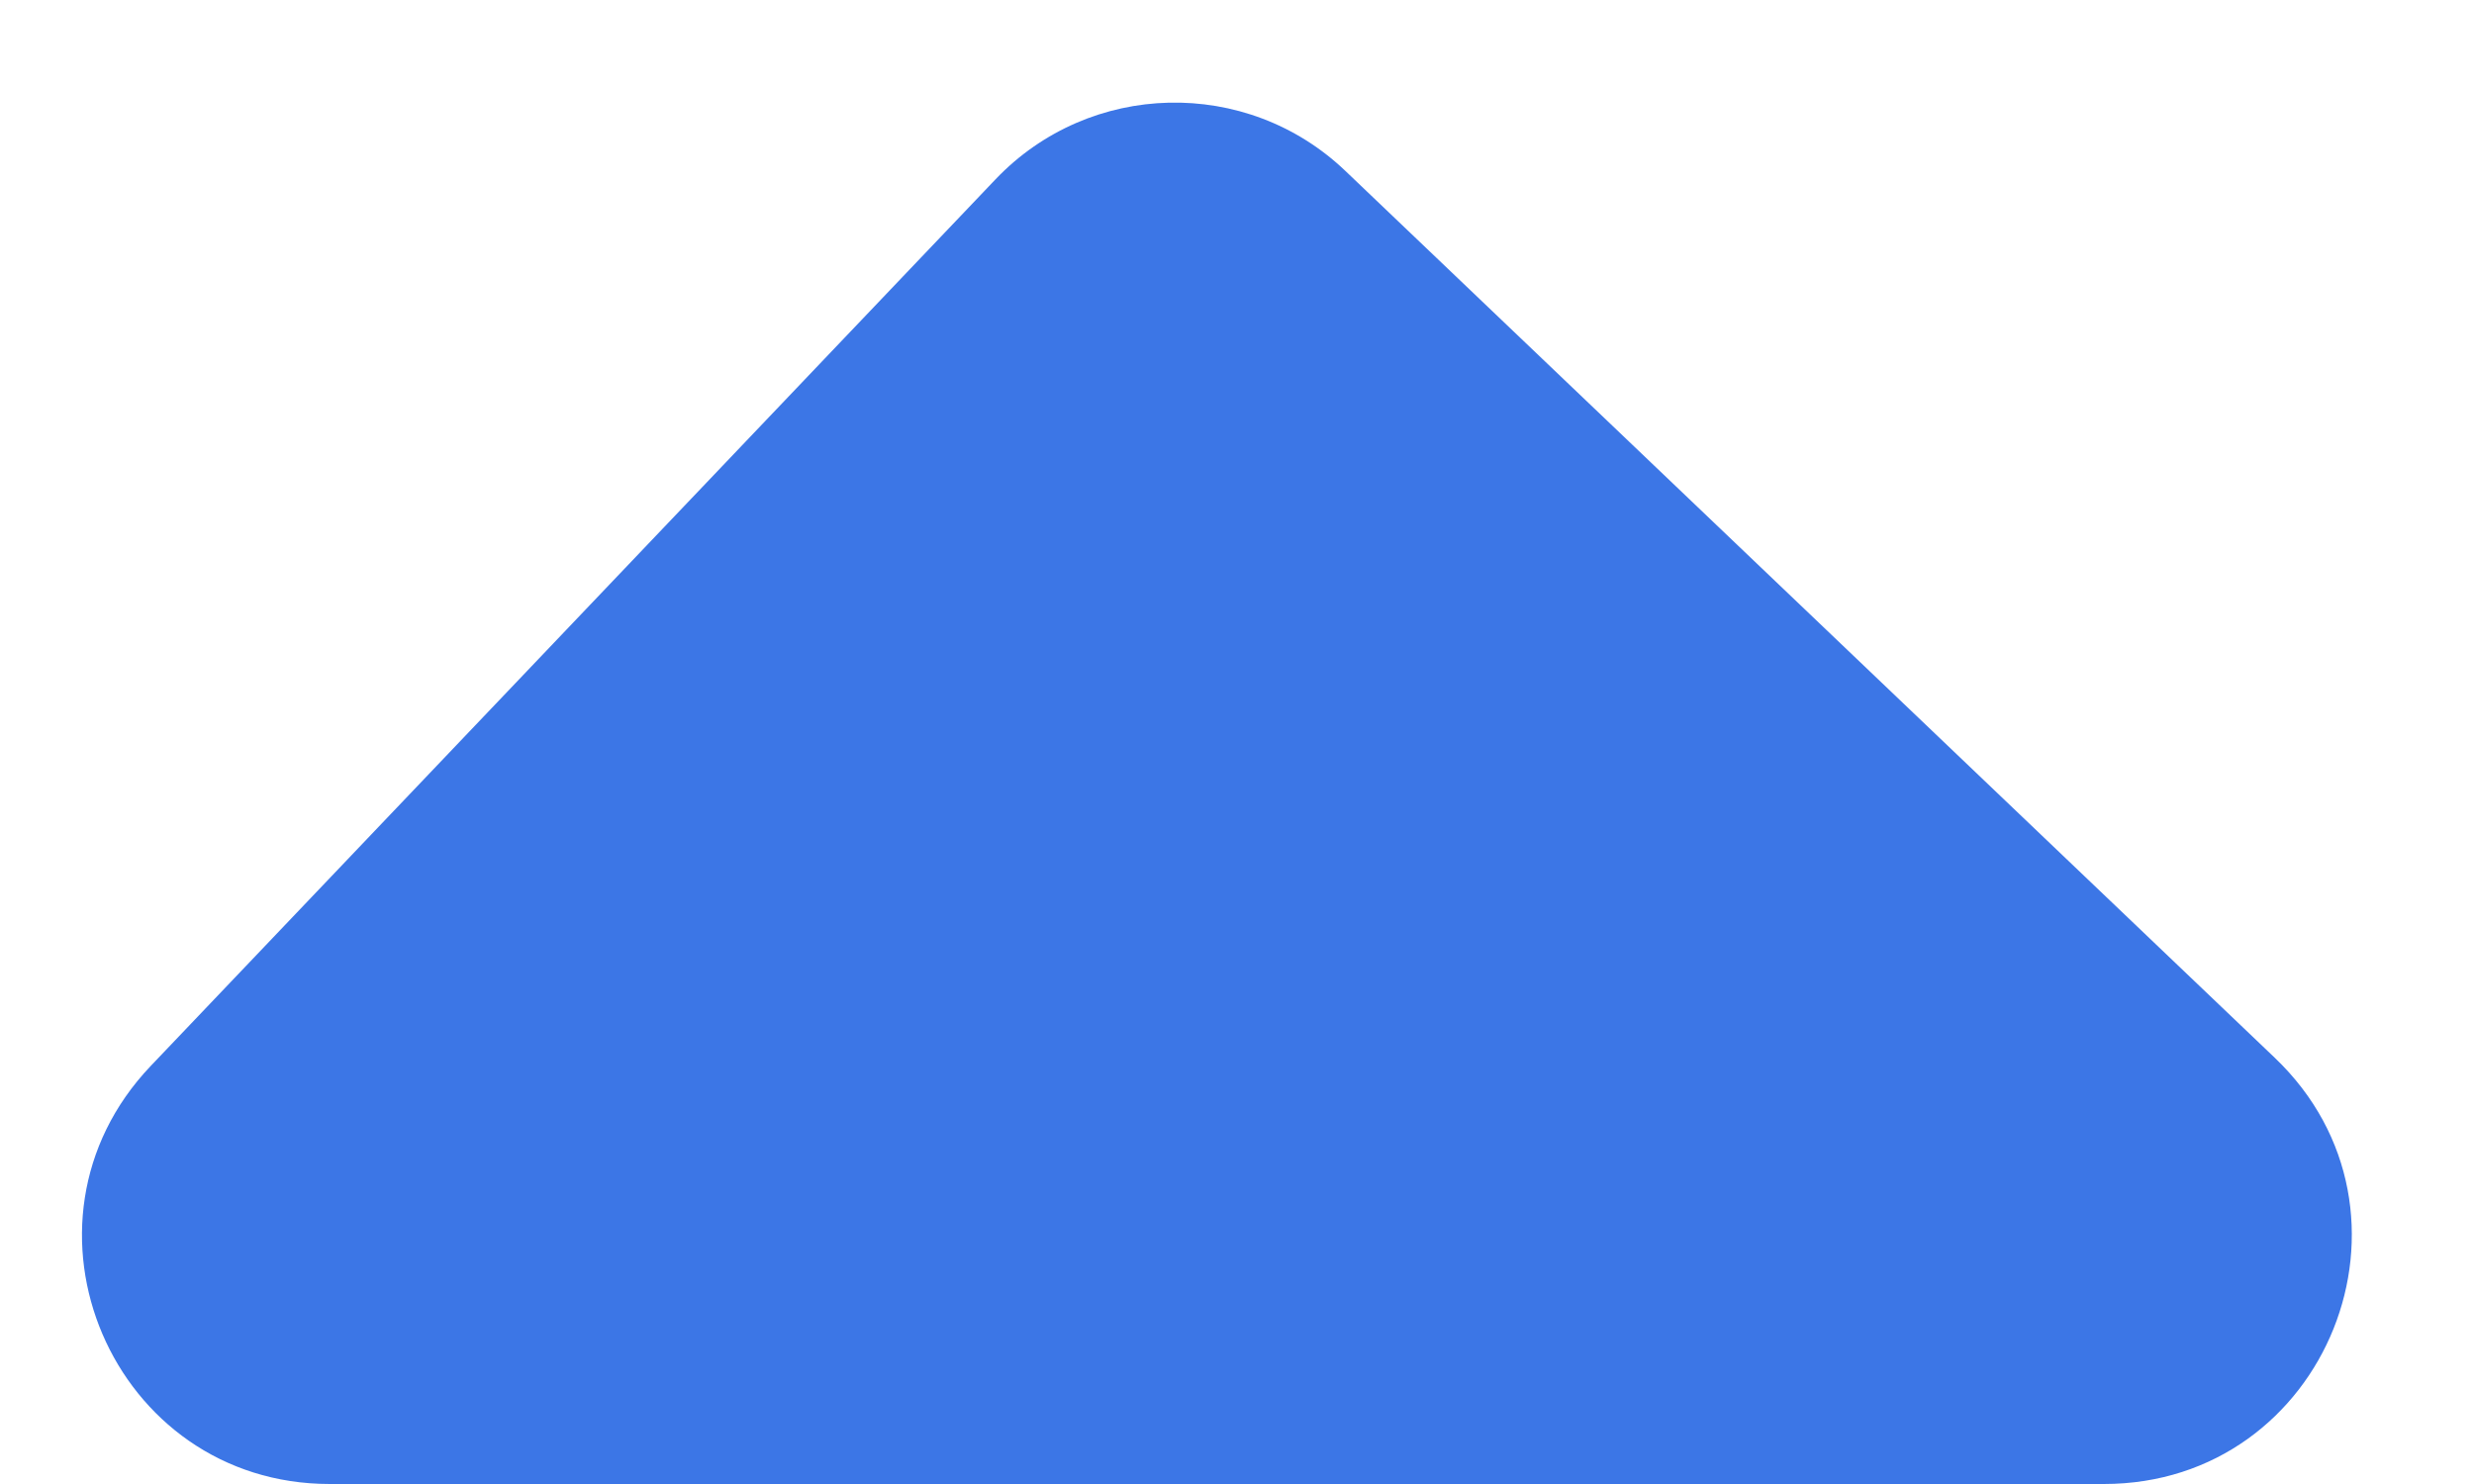 <svg width="10" height="6" viewBox="0 0 10 6" fill="none" xmlns="http://www.w3.org/2000/svg">
<path d="M8.504 6H1.333C0.454 6 0.003 4.947 0.609 4.31L4.024 0.725C4.405 0.325 5.039 0.31 5.438 0.691L9.195 4.277C9.847 4.9 9.406 6 8.504 6Z" fill="#3C76E6"/>
</svg>
